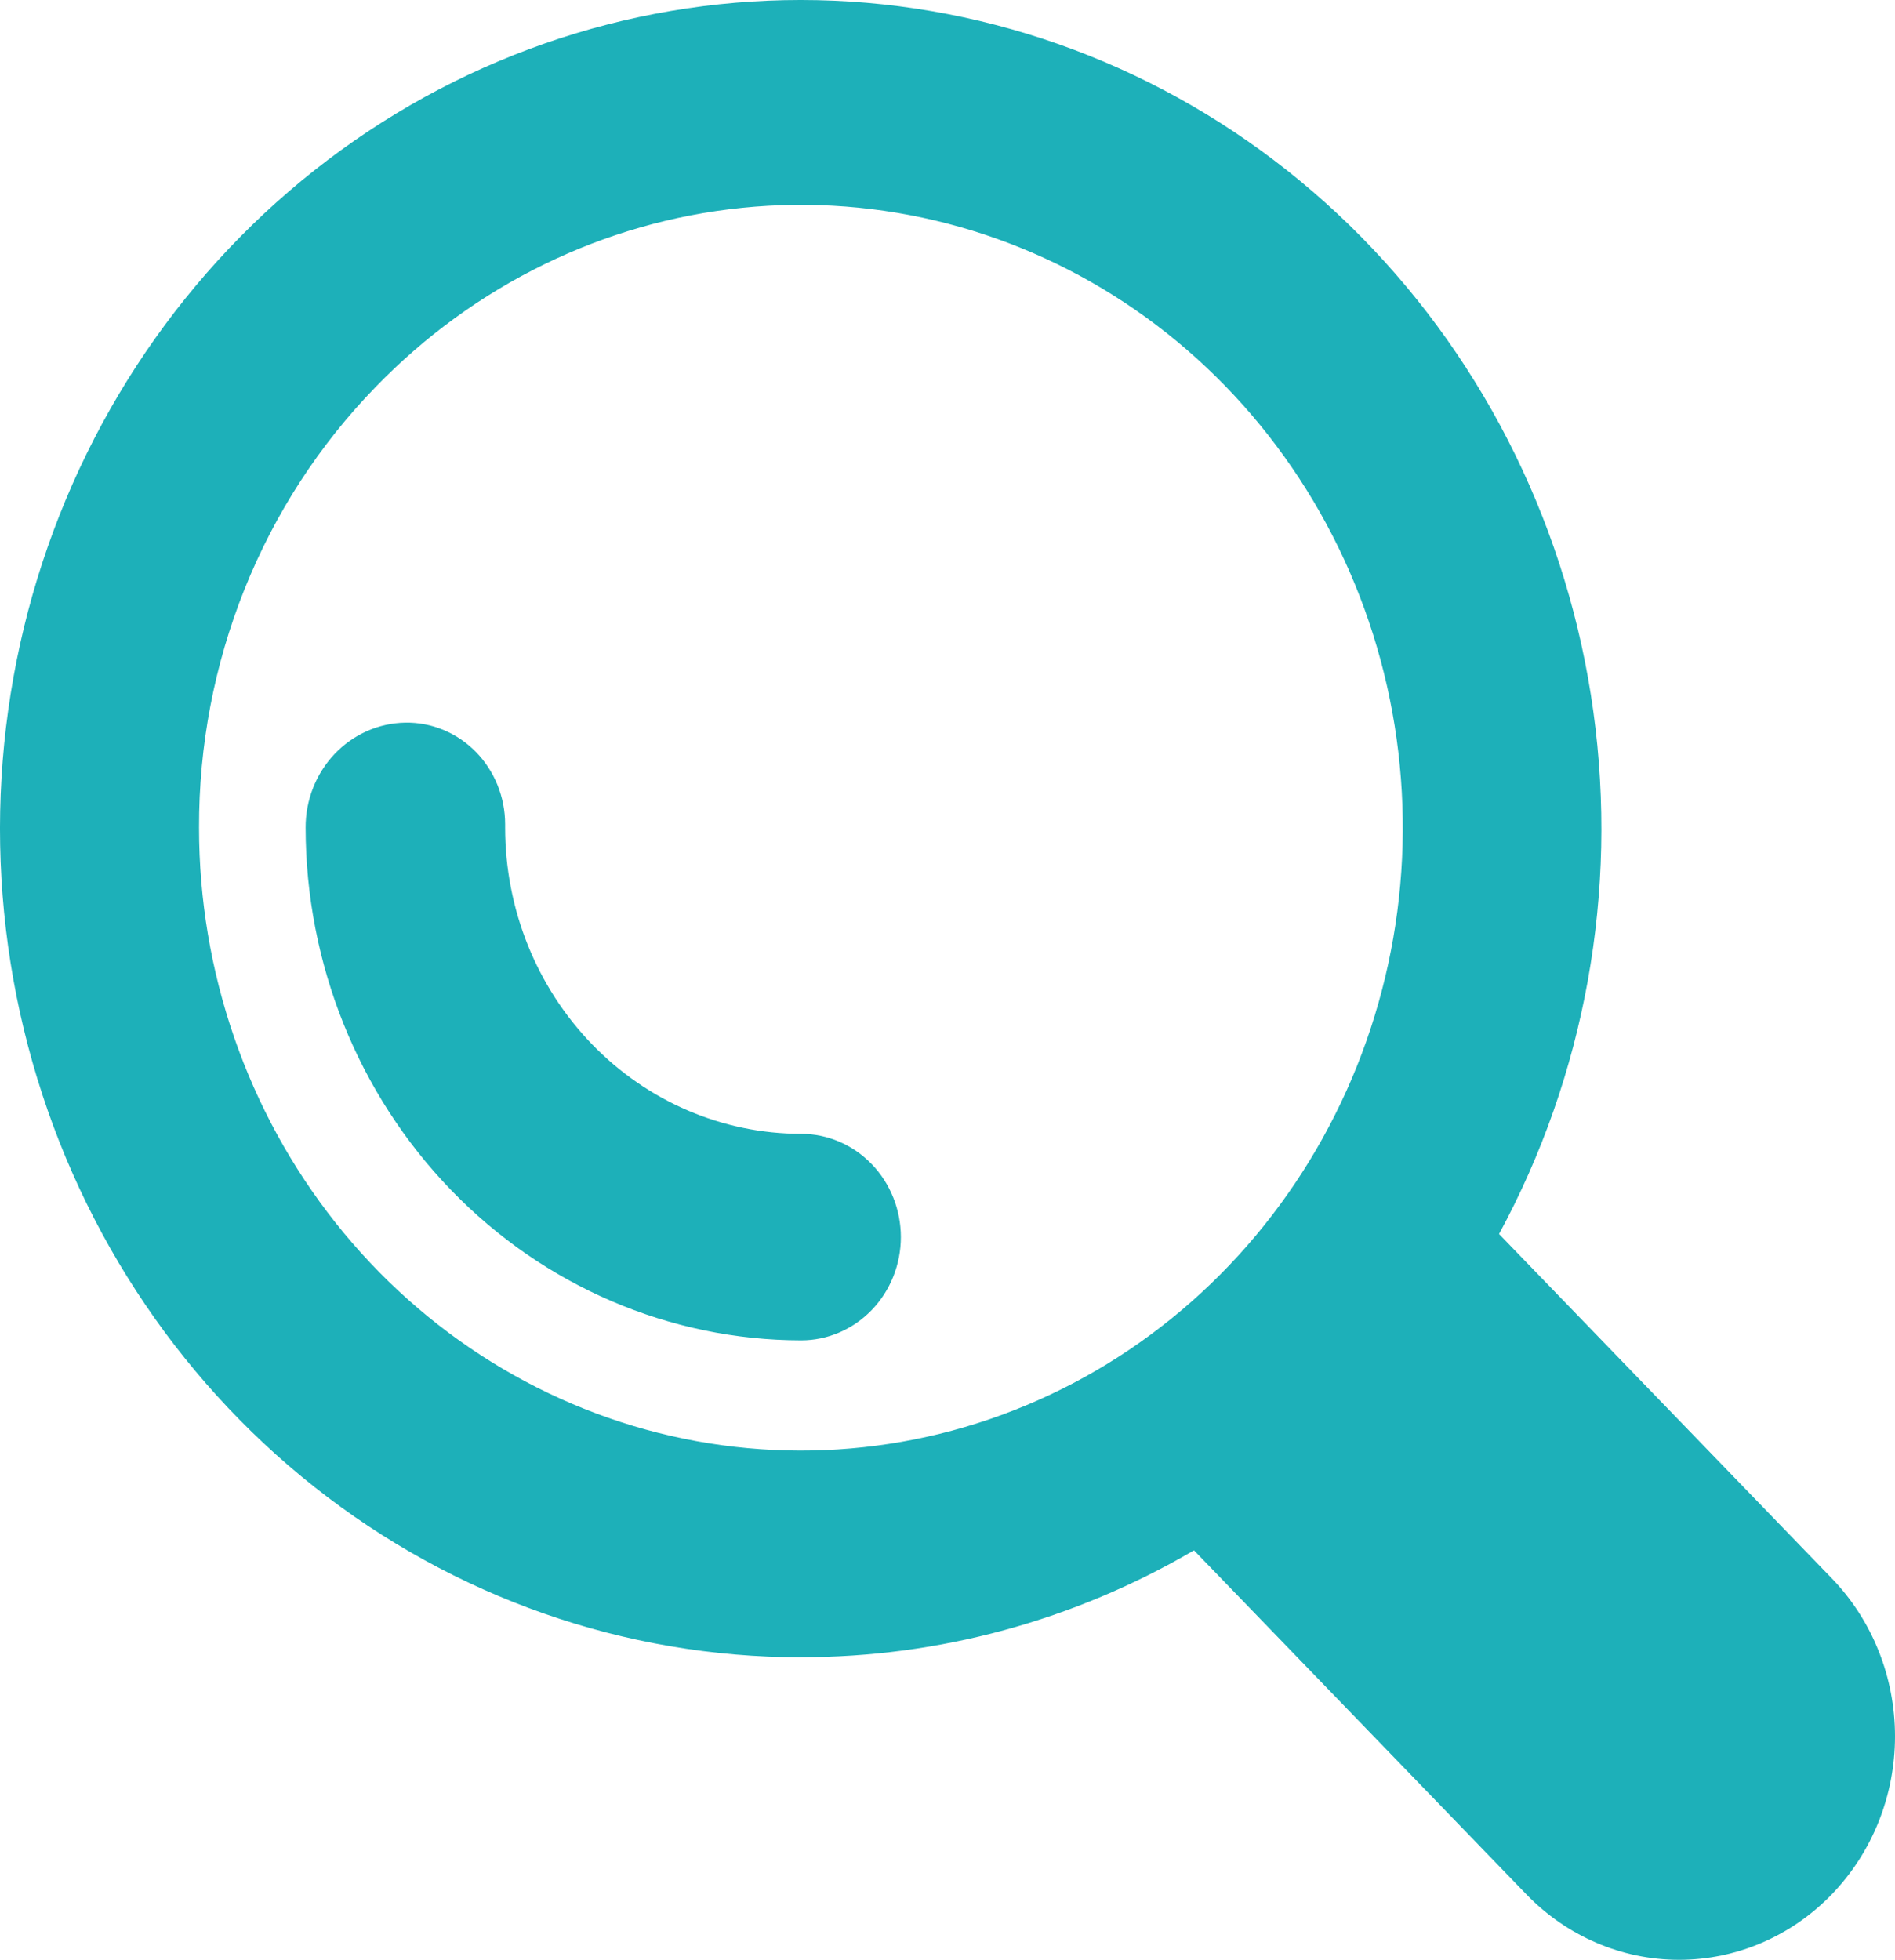 <svg width="59" height="61" viewBox="0 0 59 61" fill="none" xmlns="http://www.w3.org/2000/svg">
<path d="M24.939 51.581C29.227 51.586 33.442 50.44 37.174 48.255L47.523 58.963C48.784 60.267 50.494 61 52.277 61C54.06 61 55.77 60.267 57.031 58.963C58.292 57.658 59 55.889 59 54.044C59 52.2 58.292 50.43 57.031 49.126L46.672 38.409C49.35 33.469 50.382 27.754 49.608 22.147C48.834 16.54 46.298 11.352 42.391 7.384C38.484 3.417 33.423 0.891 27.99 0.195C22.557 -0.5 17.054 0.674 12.33 3.537C7.606 6.399 3.924 10.791 1.853 16.034C-0.218 21.277 -0.564 27.079 0.87 32.546C2.303 38.012 5.436 42.838 9.785 46.279C14.133 49.72 19.455 51.584 24.93 51.584L24.939 51.581ZM11.689 12.051C14.755 8.88 18.789 6.907 23.103 6.469C27.417 6.03 31.745 7.152 35.349 9.645C38.954 12.137 41.611 15.846 42.869 20.138C44.127 24.43 43.907 29.041 42.248 33.184C40.588 37.328 37.592 40.748 33.768 42.862C29.945 44.976 25.531 45.653 21.279 44.778C17.028 43.903 13.201 41.529 10.45 38.062C7.7 34.595 6.197 30.248 6.197 25.763C6.19 23.215 6.671 20.691 7.614 18.337C8.556 15.983 9.942 13.847 11.689 12.051ZM9.515 25.763C9.512 24.905 9.837 24.08 10.418 23.468C11 22.855 11.791 22.505 12.621 22.492C13.026 22.485 13.428 22.562 13.804 22.718C14.181 22.874 14.523 23.106 14.812 23.399C15.101 23.693 15.331 24.044 15.488 24.43C15.645 24.817 15.726 25.232 15.727 25.651V25.763C15.729 28.291 16.701 30.714 18.429 32.5C20.157 34.287 22.5 35.291 24.942 35.291C25.766 35.291 26.556 35.63 27.139 36.233C27.721 36.835 28.048 37.653 28.048 38.505C28.048 39.357 27.721 40.175 27.139 40.777C26.556 41.38 25.766 41.719 24.942 41.719C20.854 41.714 16.933 40.031 14.042 37.04C11.15 34.049 9.52 29.994 9.515 25.763Z" fill="#1DB0B9"/>
</svg>
